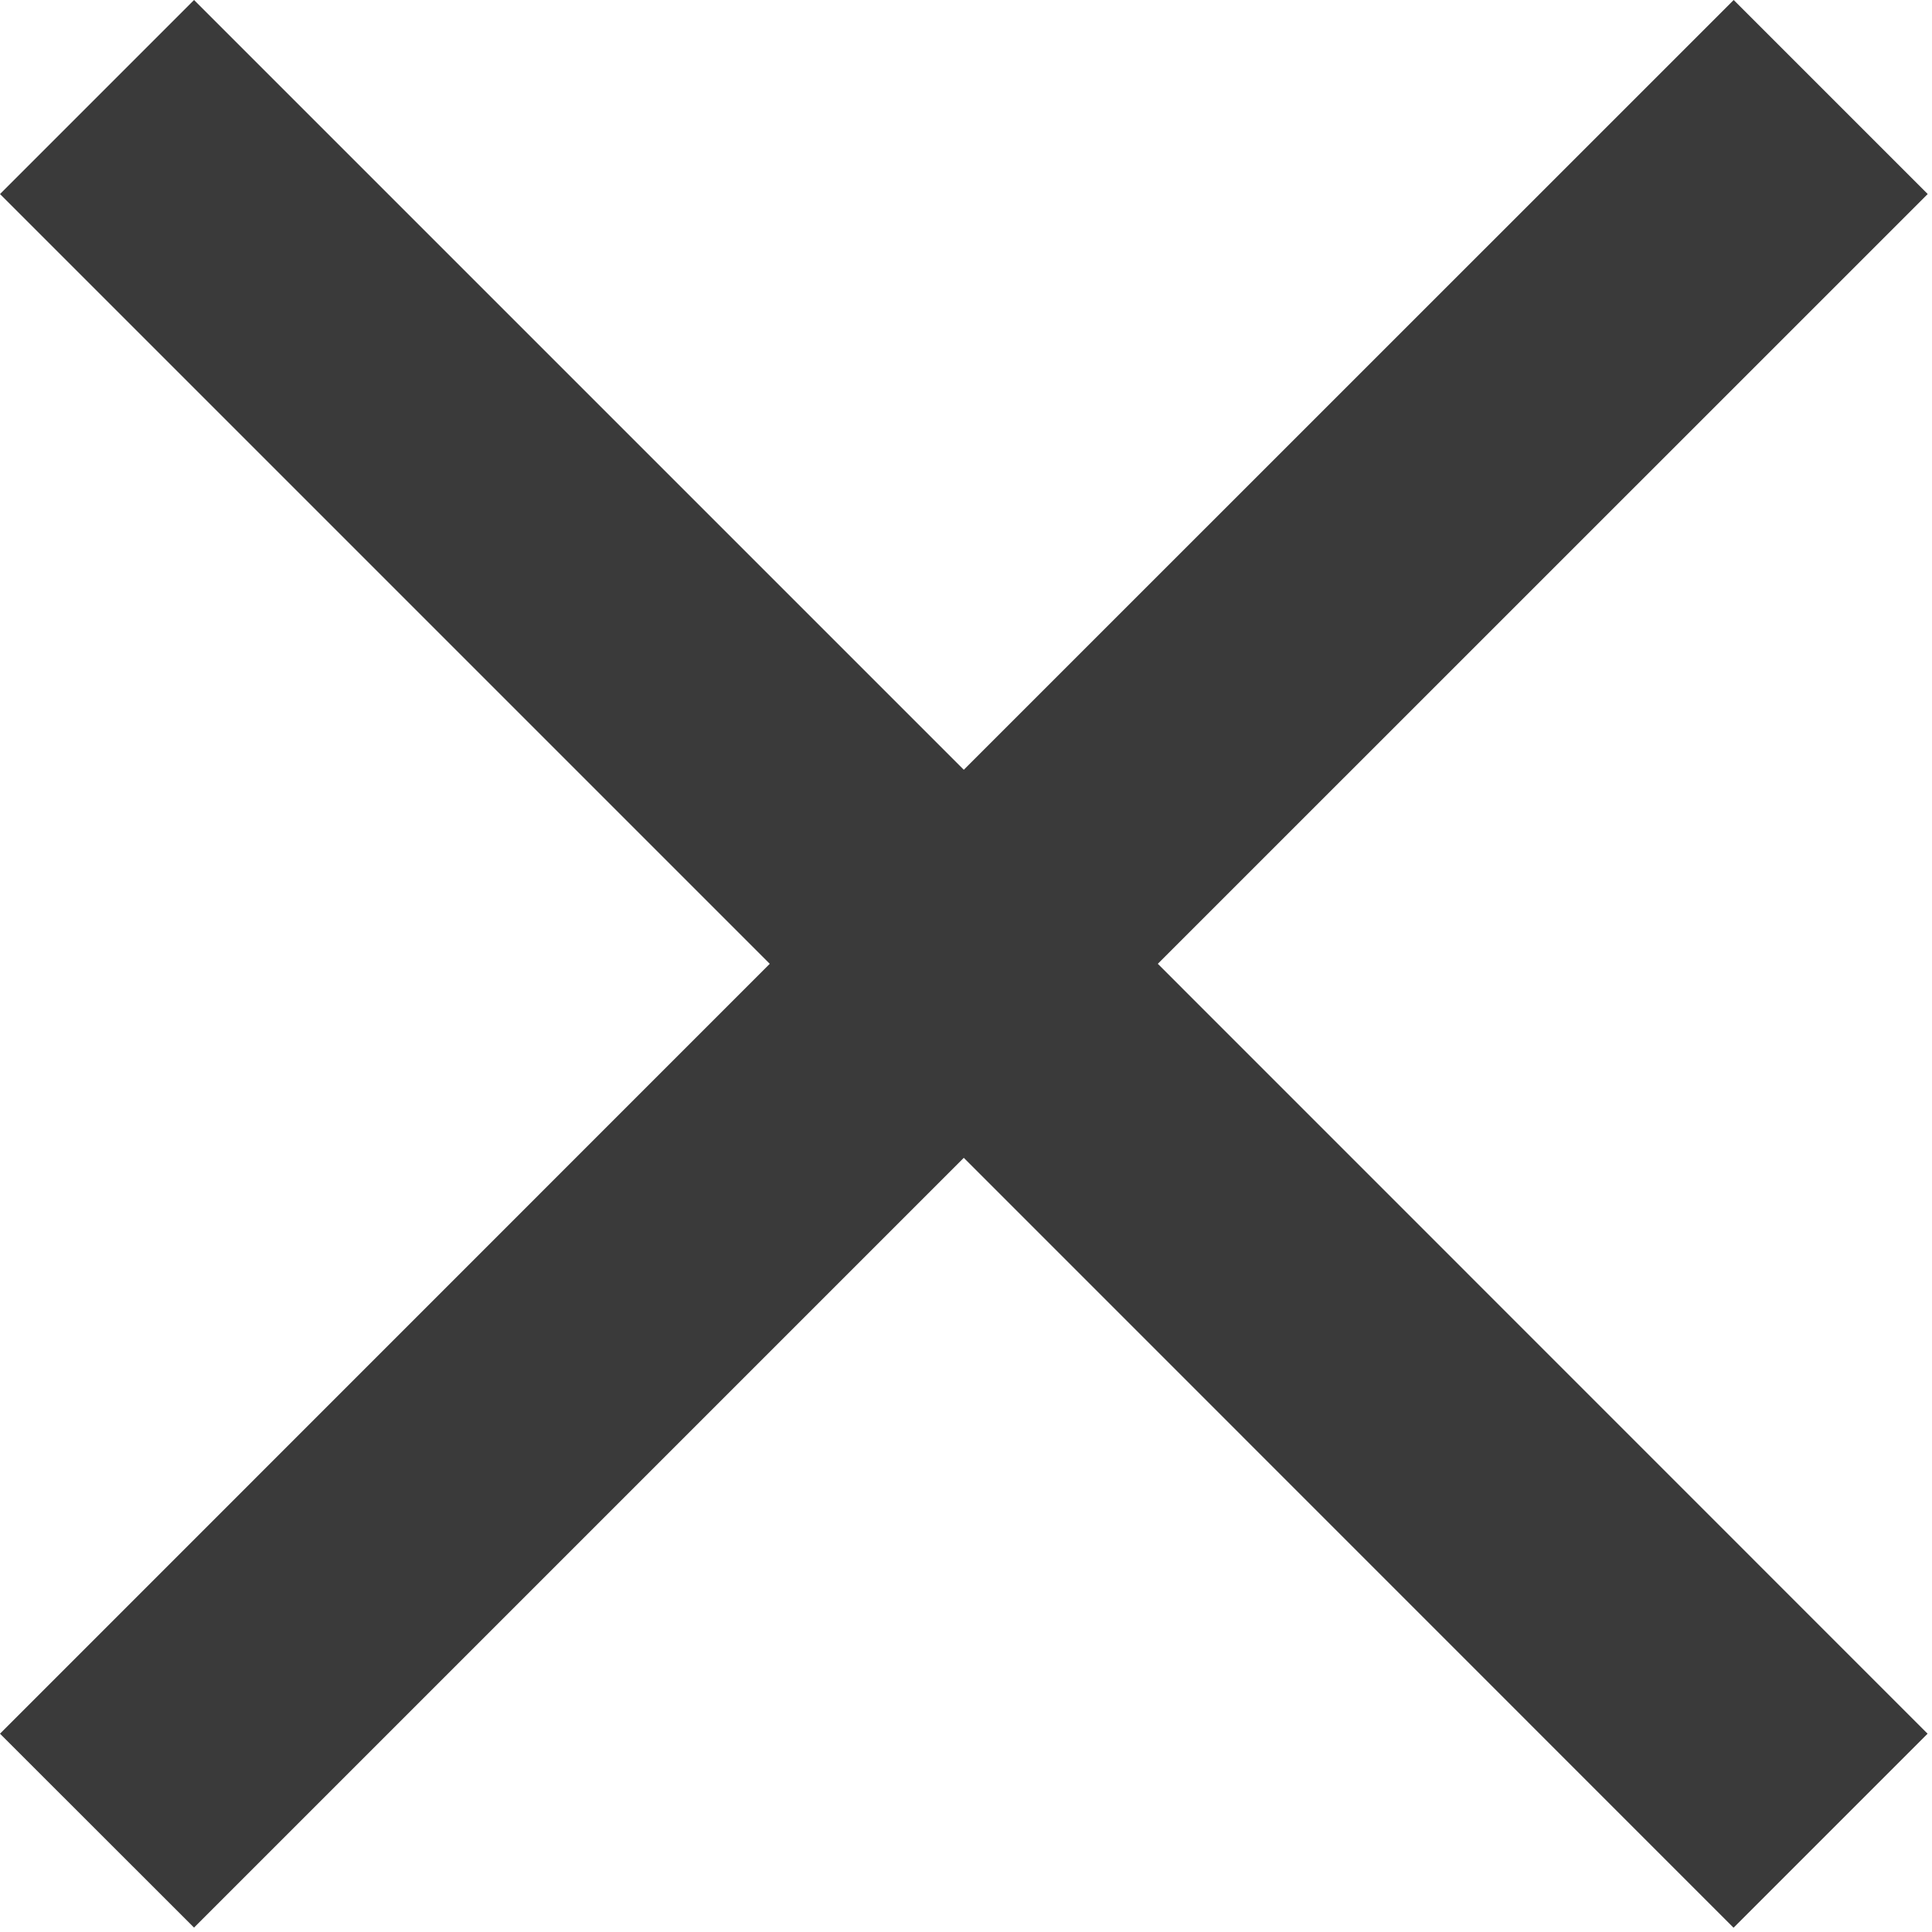 <svg xmlns="http://www.w3.org/2000/svg" width="14" height="14" viewBox="0 0 14 14">
    <path fill="#000" fill-opacity=".77" fill-rule="evenodd" d="M13.969 1.406L8.39 6.984l5.578 5.579-1.406 1.406L6.984 8.39l-5.578 5.578L0 12.563l5.578-5.579L0 1.406 1.406 0l5.578 5.578L12.563 0z"/>
</svg>
